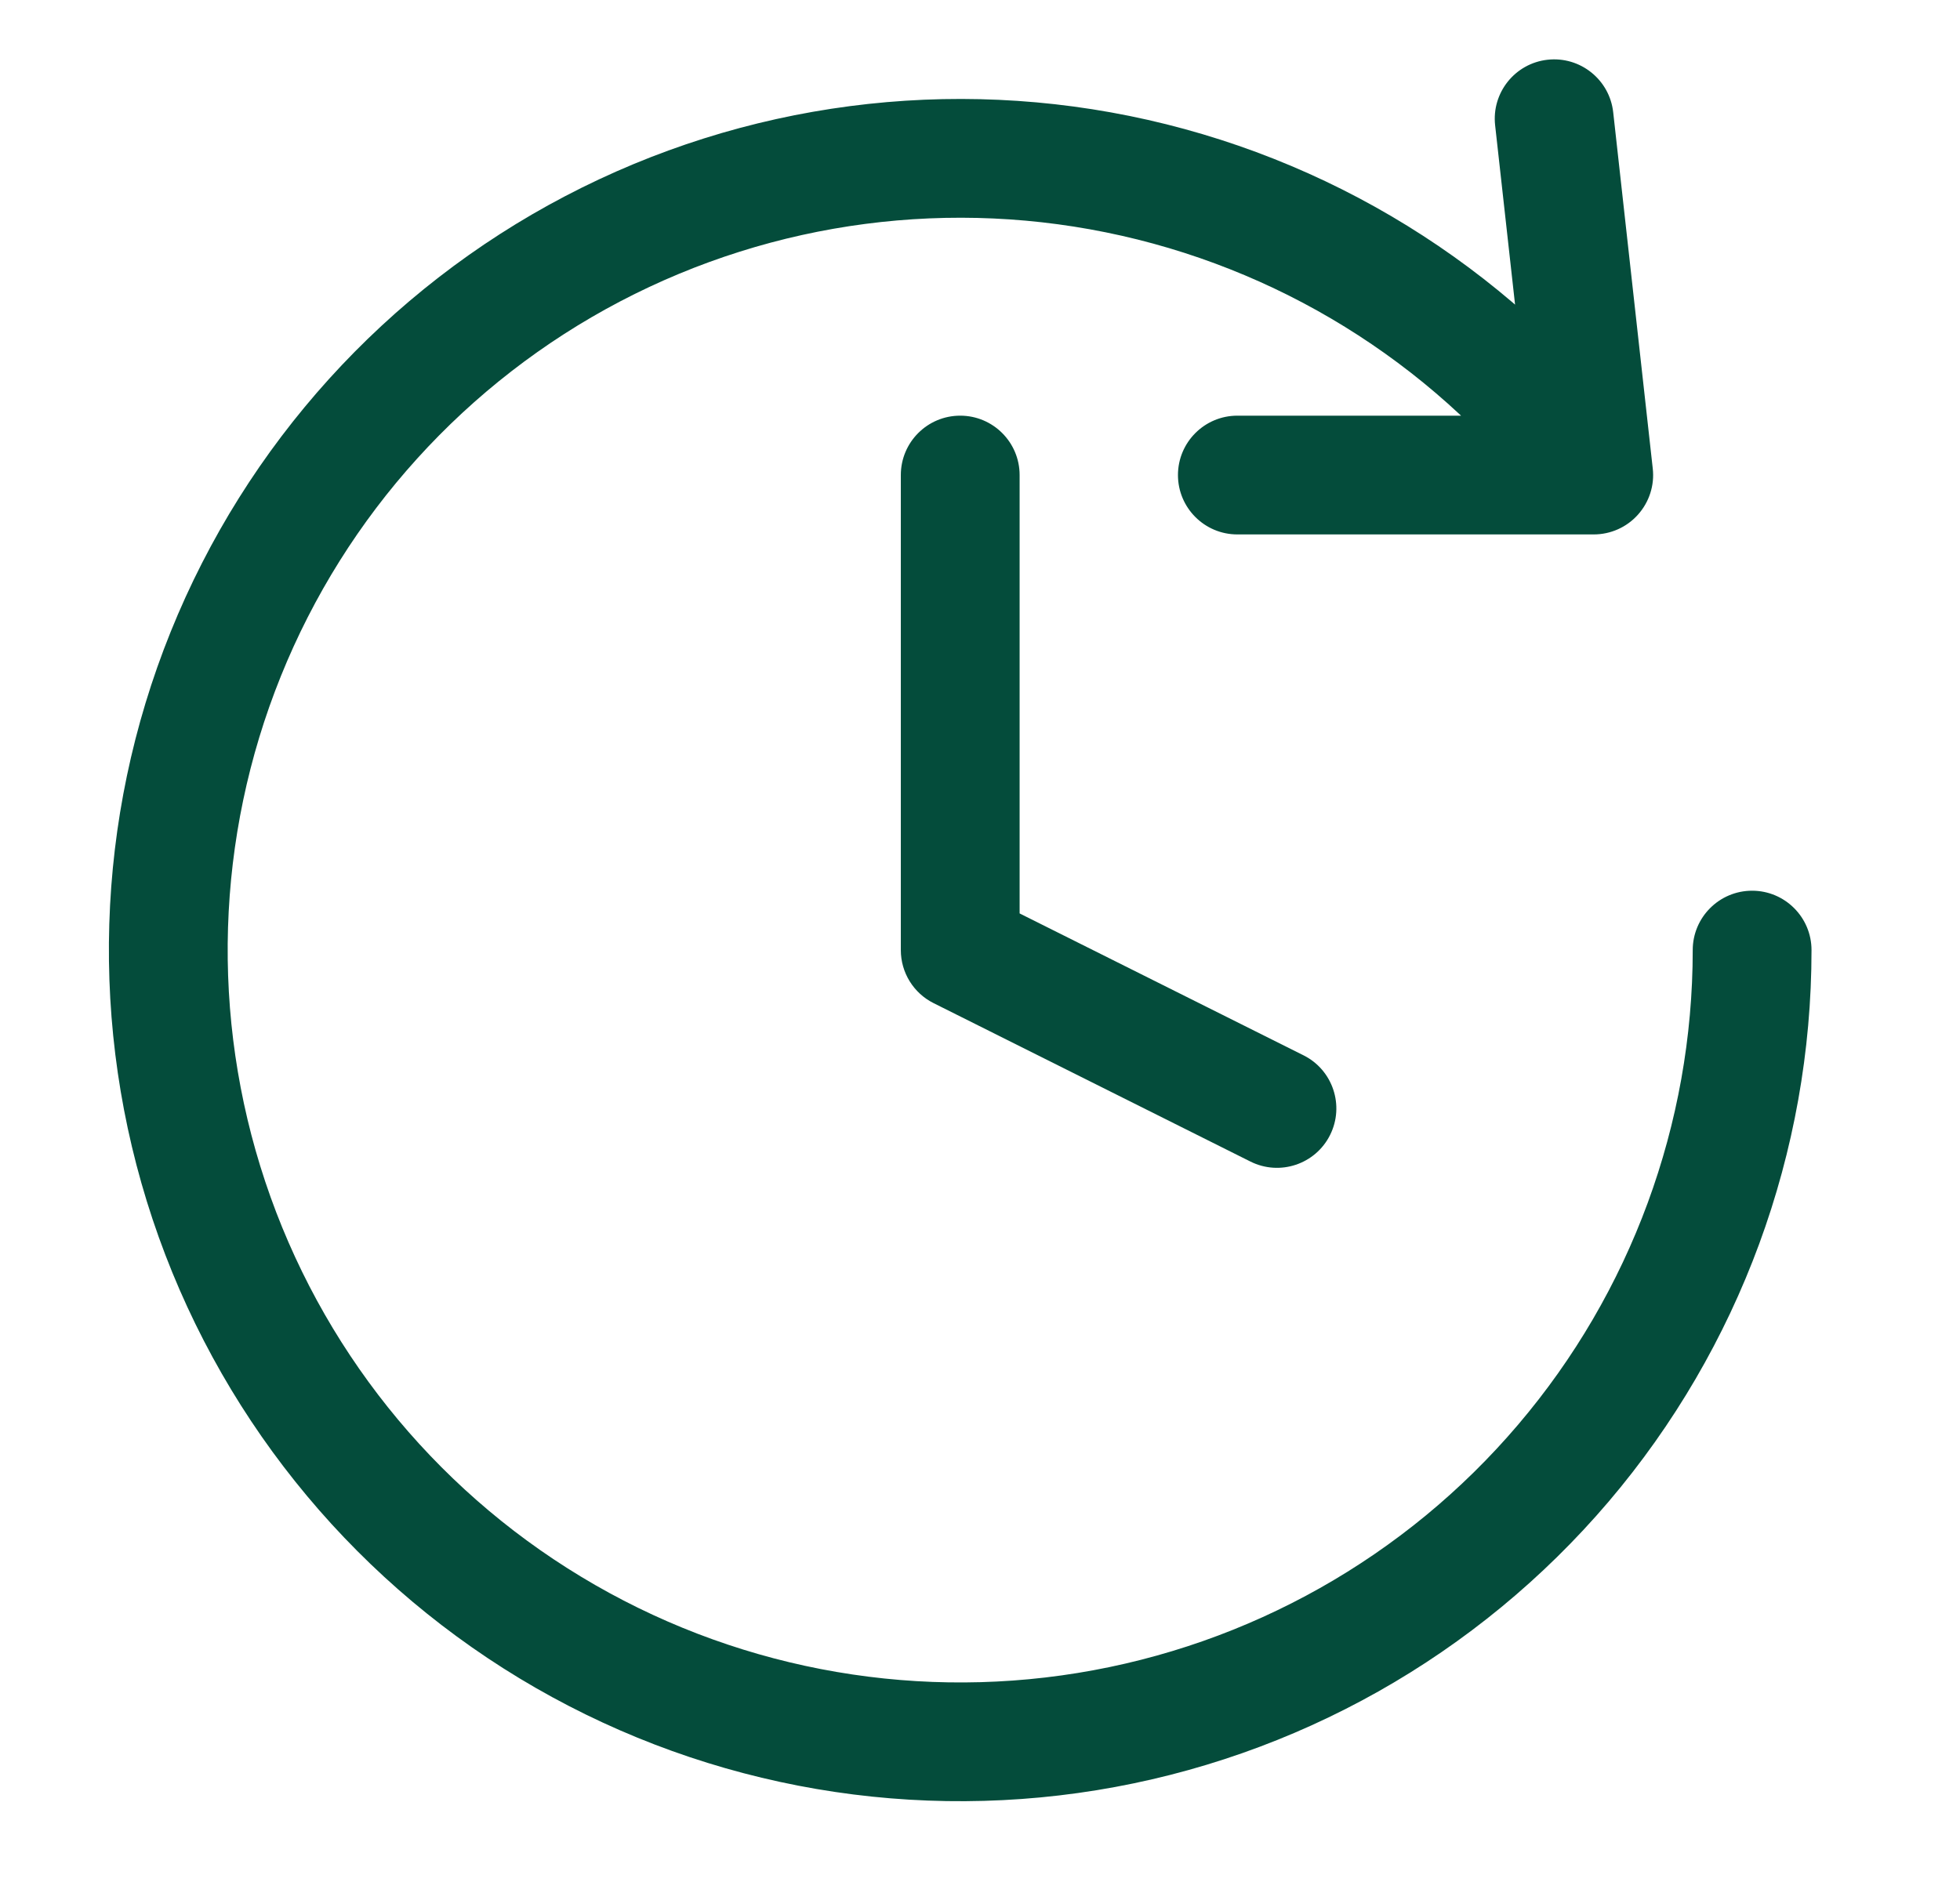 <svg width="33" height="32" viewBox="0 0 33 32" fill="none" xmlns="http://www.w3.org/2000/svg">
<path d="M17.167 8C17.167 7.448 16.719 7 16.167 7C15.614 7 15.167 7.448 15.167 8H17.167ZM16.167 16H15.167C15.167 16.379 15.381 16.725 15.72 16.894L16.167 16ZM21.053 19.561C21.547 19.808 22.147 19.608 22.394 19.114C22.641 18.62 22.441 18.019 21.947 17.772L21.053 19.561ZM30.5 16C30.5 15.448 30.052 15 29.5 15C28.948 15 28.5 15.448 28.5 16H30.5ZM26.322 24.64L27.084 25.288L26.322 24.64ZM9.265 27.408L8.747 28.264L9.265 27.408ZM3.518 20.216L4.466 19.9L3.518 20.216ZM9.979 4.19L9.514 3.304L9.979 4.19ZM26.833 8V9C27.118 9 27.389 8.879 27.578 8.667C27.768 8.455 27.859 8.172 27.827 7.89L26.833 8ZM20.833 7C20.281 7 19.833 7.448 19.833 8C19.833 8.552 20.281 9 20.833 9V7ZM27.161 1.89C27.1 1.341 26.605 0.945 26.056 1.006C25.507 1.067 25.112 1.562 25.173 2.11L27.161 1.89ZM15.167 8V16H17.167V8H15.167ZM15.72 16.894L21.053 19.561L21.947 17.772L16.614 15.106L15.72 16.894ZM28.5 16C28.5 18.929 27.458 21.762 25.56 23.992L27.084 25.288C29.289 22.696 30.5 19.404 30.5 16H28.5ZM25.56 23.992C23.663 26.223 21.033 27.705 18.142 28.174L18.463 30.148C21.822 29.603 24.878 27.88 27.084 25.288L25.56 23.992ZM18.142 28.174C15.252 28.643 12.288 28.068 9.783 26.552L8.747 28.264C11.659 30.025 15.103 30.693 18.463 30.148L18.142 28.174ZM9.783 26.552C7.277 25.037 5.392 22.678 4.466 19.9L2.569 20.533C3.645 23.761 5.835 26.502 8.747 28.264L9.783 26.552ZM4.466 19.9C3.54 17.122 3.633 14.105 4.728 11.389L2.873 10.641C1.6 13.797 1.493 17.304 2.569 20.533L4.466 19.9ZM4.728 11.389C5.823 8.672 7.849 6.435 10.443 5.075L9.514 3.304C6.5 4.883 4.146 7.484 2.873 10.641L4.728 11.389ZM10.443 5.075C13.037 3.716 16.03 3.325 18.886 3.97L19.327 2.019C16.008 1.269 12.529 1.724 9.514 3.304L10.443 5.075ZM18.886 3.97C21.743 4.616 24.276 6.257 26.033 8.6L27.633 7.4C25.591 4.677 22.647 2.77 19.327 2.019L18.886 3.97ZM26.833 7H20.833V9H26.833V7ZM27.827 7.89L27.161 1.89L25.173 2.11L25.84 8.11L27.827 7.89Z" fill="#044C3B"/>
</svg>
